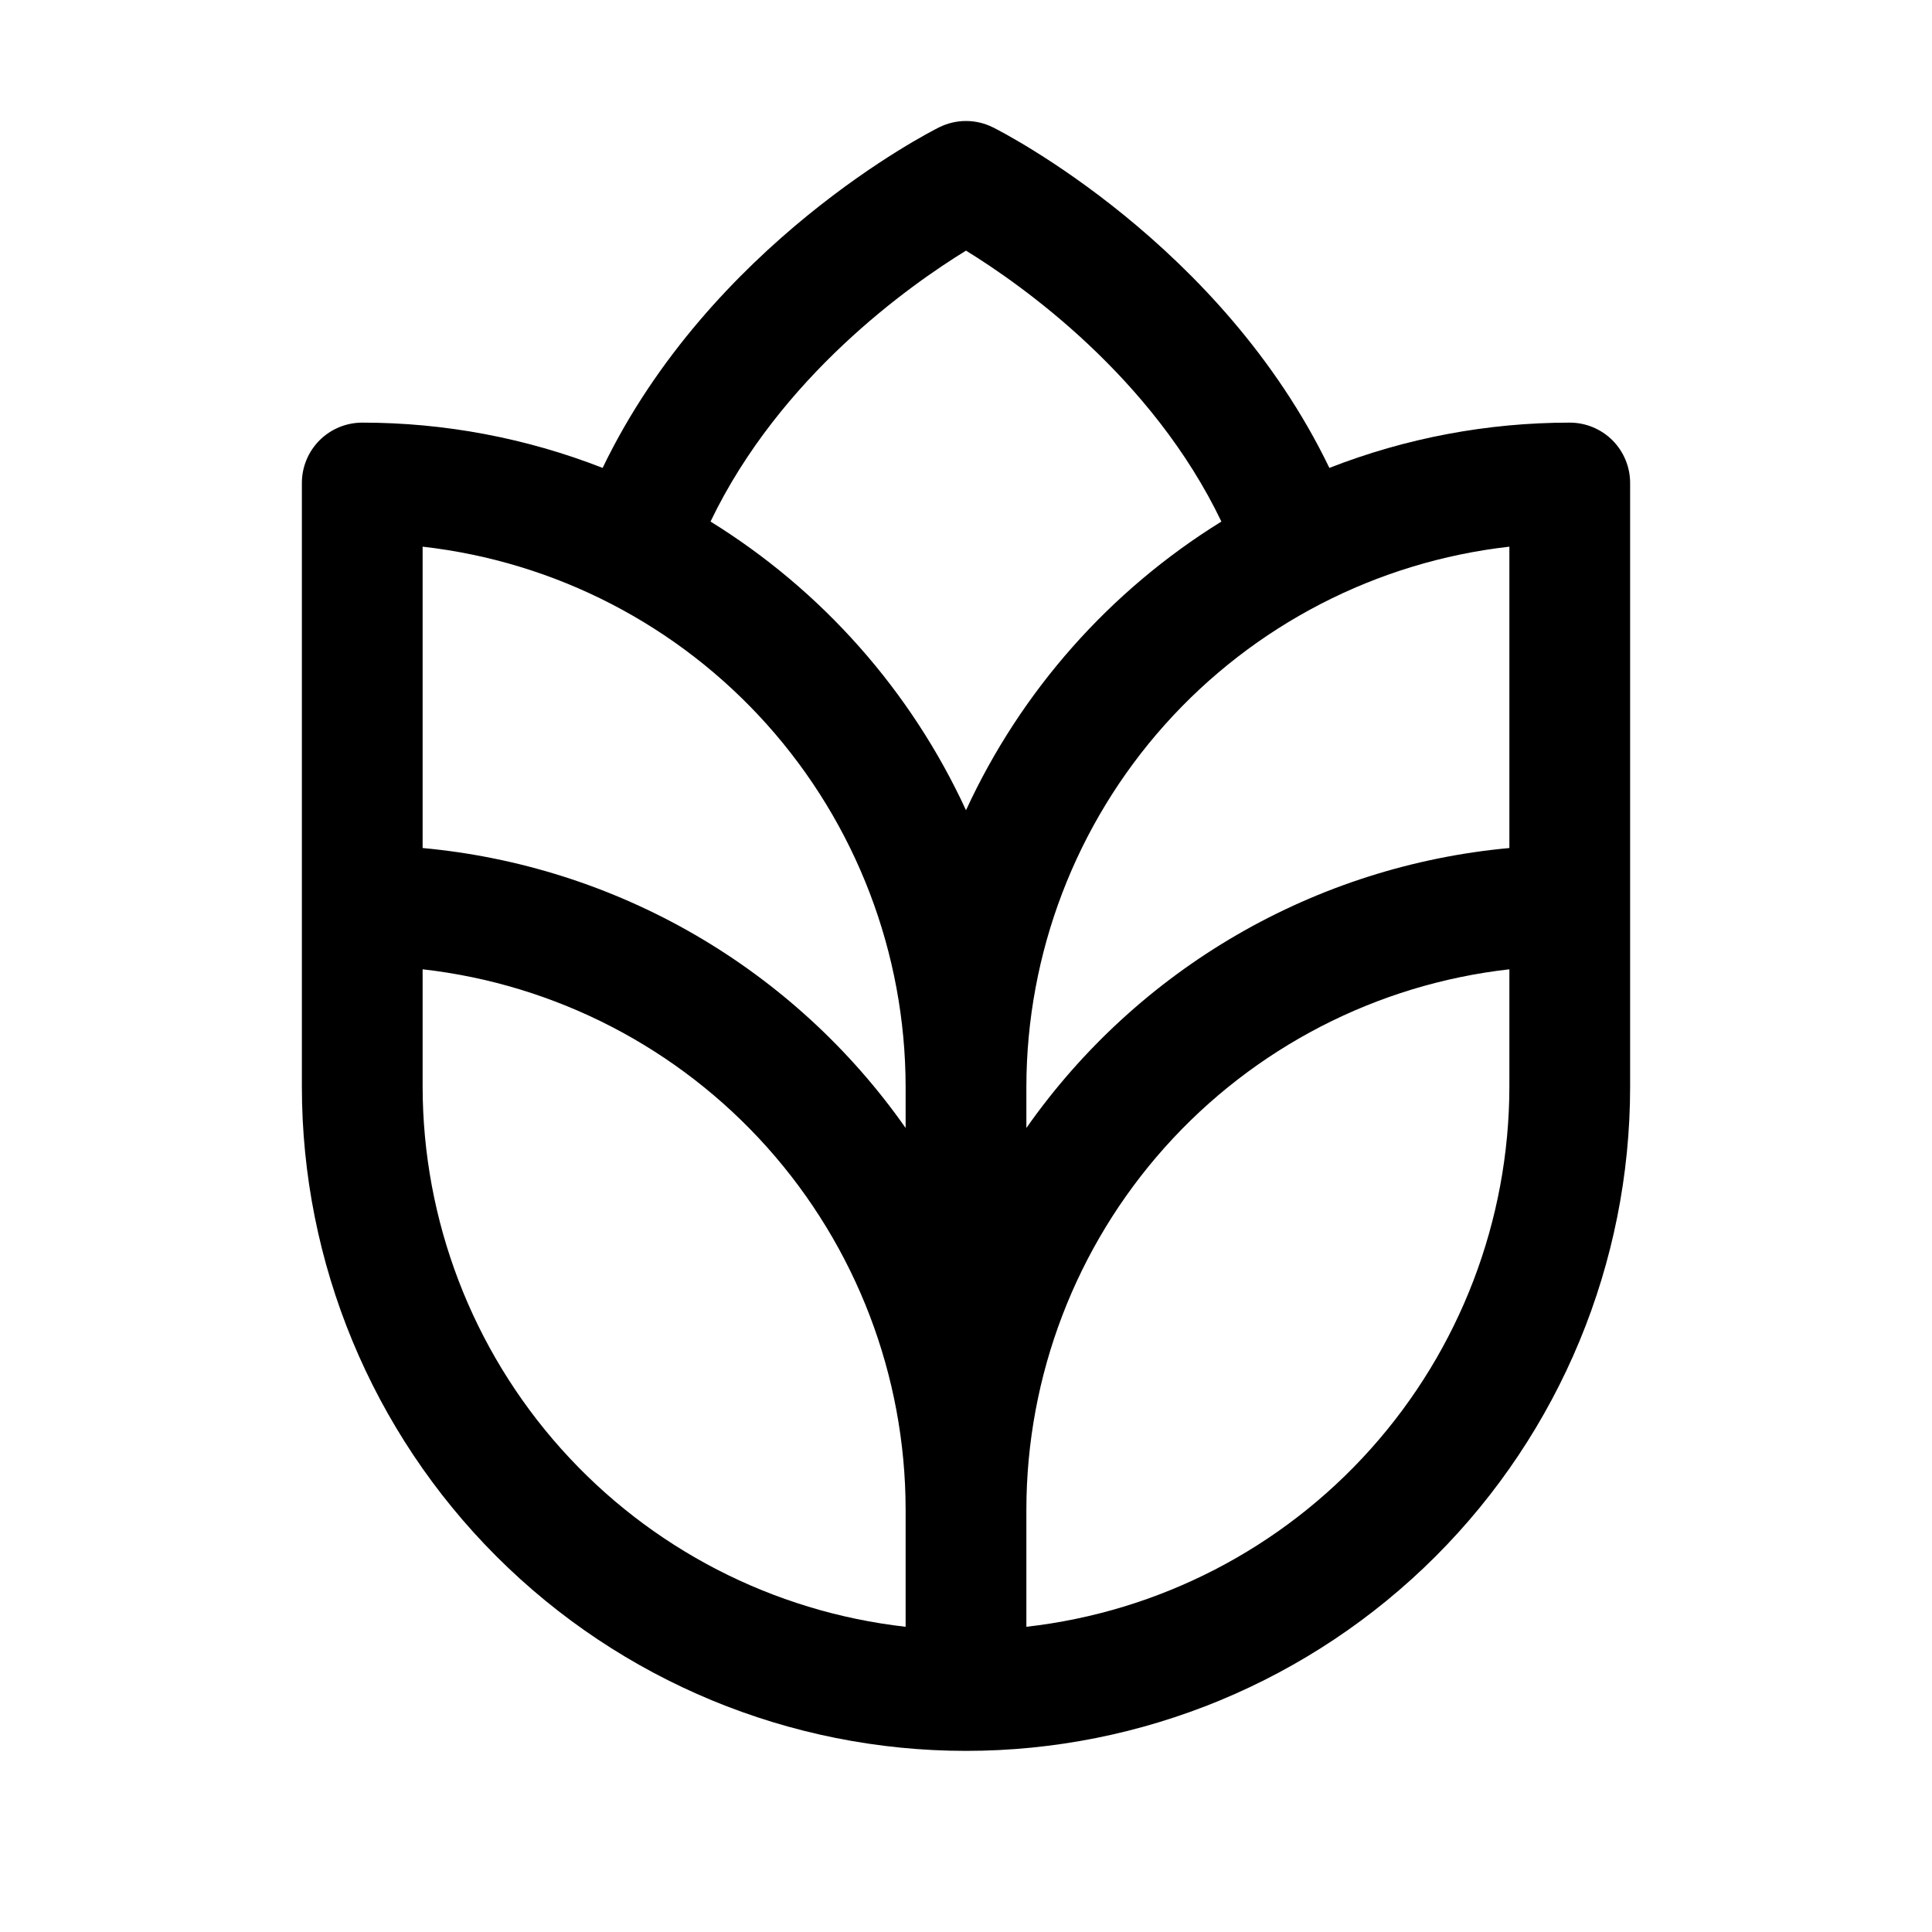 <svg width="48" height="48" viewBox="0 0 48 48" fill="none" xmlns="http://www.w3.org/2000/svg">
<path d="M39 10.5C36.957 10.5 34.931 10.881 33.028 11.625C30.343 6.056 24.919 3.289 24.671 3.165C24.463 3.061 24.233 3.006 24 3.006C23.767 3.006 23.537 3.061 23.329 3.165C23.079 3.289 17.657 6.056 14.972 11.625C13.069 10.881 11.043 10.5 9 10.5C8.602 10.5 8.221 10.658 7.939 10.939C7.658 11.221 7.5 11.602 7.5 12V27C7.5 31.376 9.238 35.573 12.333 38.667C15.427 41.761 19.624 43.5 24 43.5C28.376 43.5 32.573 41.761 35.667 38.667C38.762 35.573 40.5 31.376 40.5 27V12C40.5 11.602 40.342 11.221 40.061 10.939C39.779 10.658 39.398 10.5 39 10.5ZM22.5 40.417C19.201 40.044 16.155 38.471 13.942 35.996C11.729 33.522 10.504 30.32 10.5 27V24.082C13.799 24.455 16.845 26.029 19.058 28.503C21.271 30.978 22.496 34.18 22.5 37.5V40.417ZM22.5 28.024C21.124 26.063 19.338 24.425 17.266 23.224C15.194 22.023 12.885 21.288 10.5 21.069V13.582C13.799 13.955 16.845 15.529 19.058 18.003C21.271 20.478 22.496 23.68 22.5 27V28.024ZM17.653 12.958C19.382 9.356 22.605 7.084 24 6.227C25.395 7.086 28.618 9.358 30.345 12.958C27.572 14.674 25.365 17.168 24 20.13C22.635 17.168 20.427 14.674 17.653 12.958ZM37.5 27C37.496 30.32 36.271 33.522 34.058 35.996C31.845 38.471 28.799 40.044 25.5 40.417V37.5C25.504 34.18 26.729 30.978 28.942 28.503C31.155 26.029 34.201 24.455 37.5 24.082V27ZM37.5 21.069C35.115 21.288 32.806 22.023 30.734 23.224C28.662 24.425 26.876 26.063 25.5 28.024V27C25.504 23.68 26.729 20.478 28.942 18.003C31.155 15.529 34.201 13.955 37.5 13.582V21.069Z" fill="black"/>
</svg>
